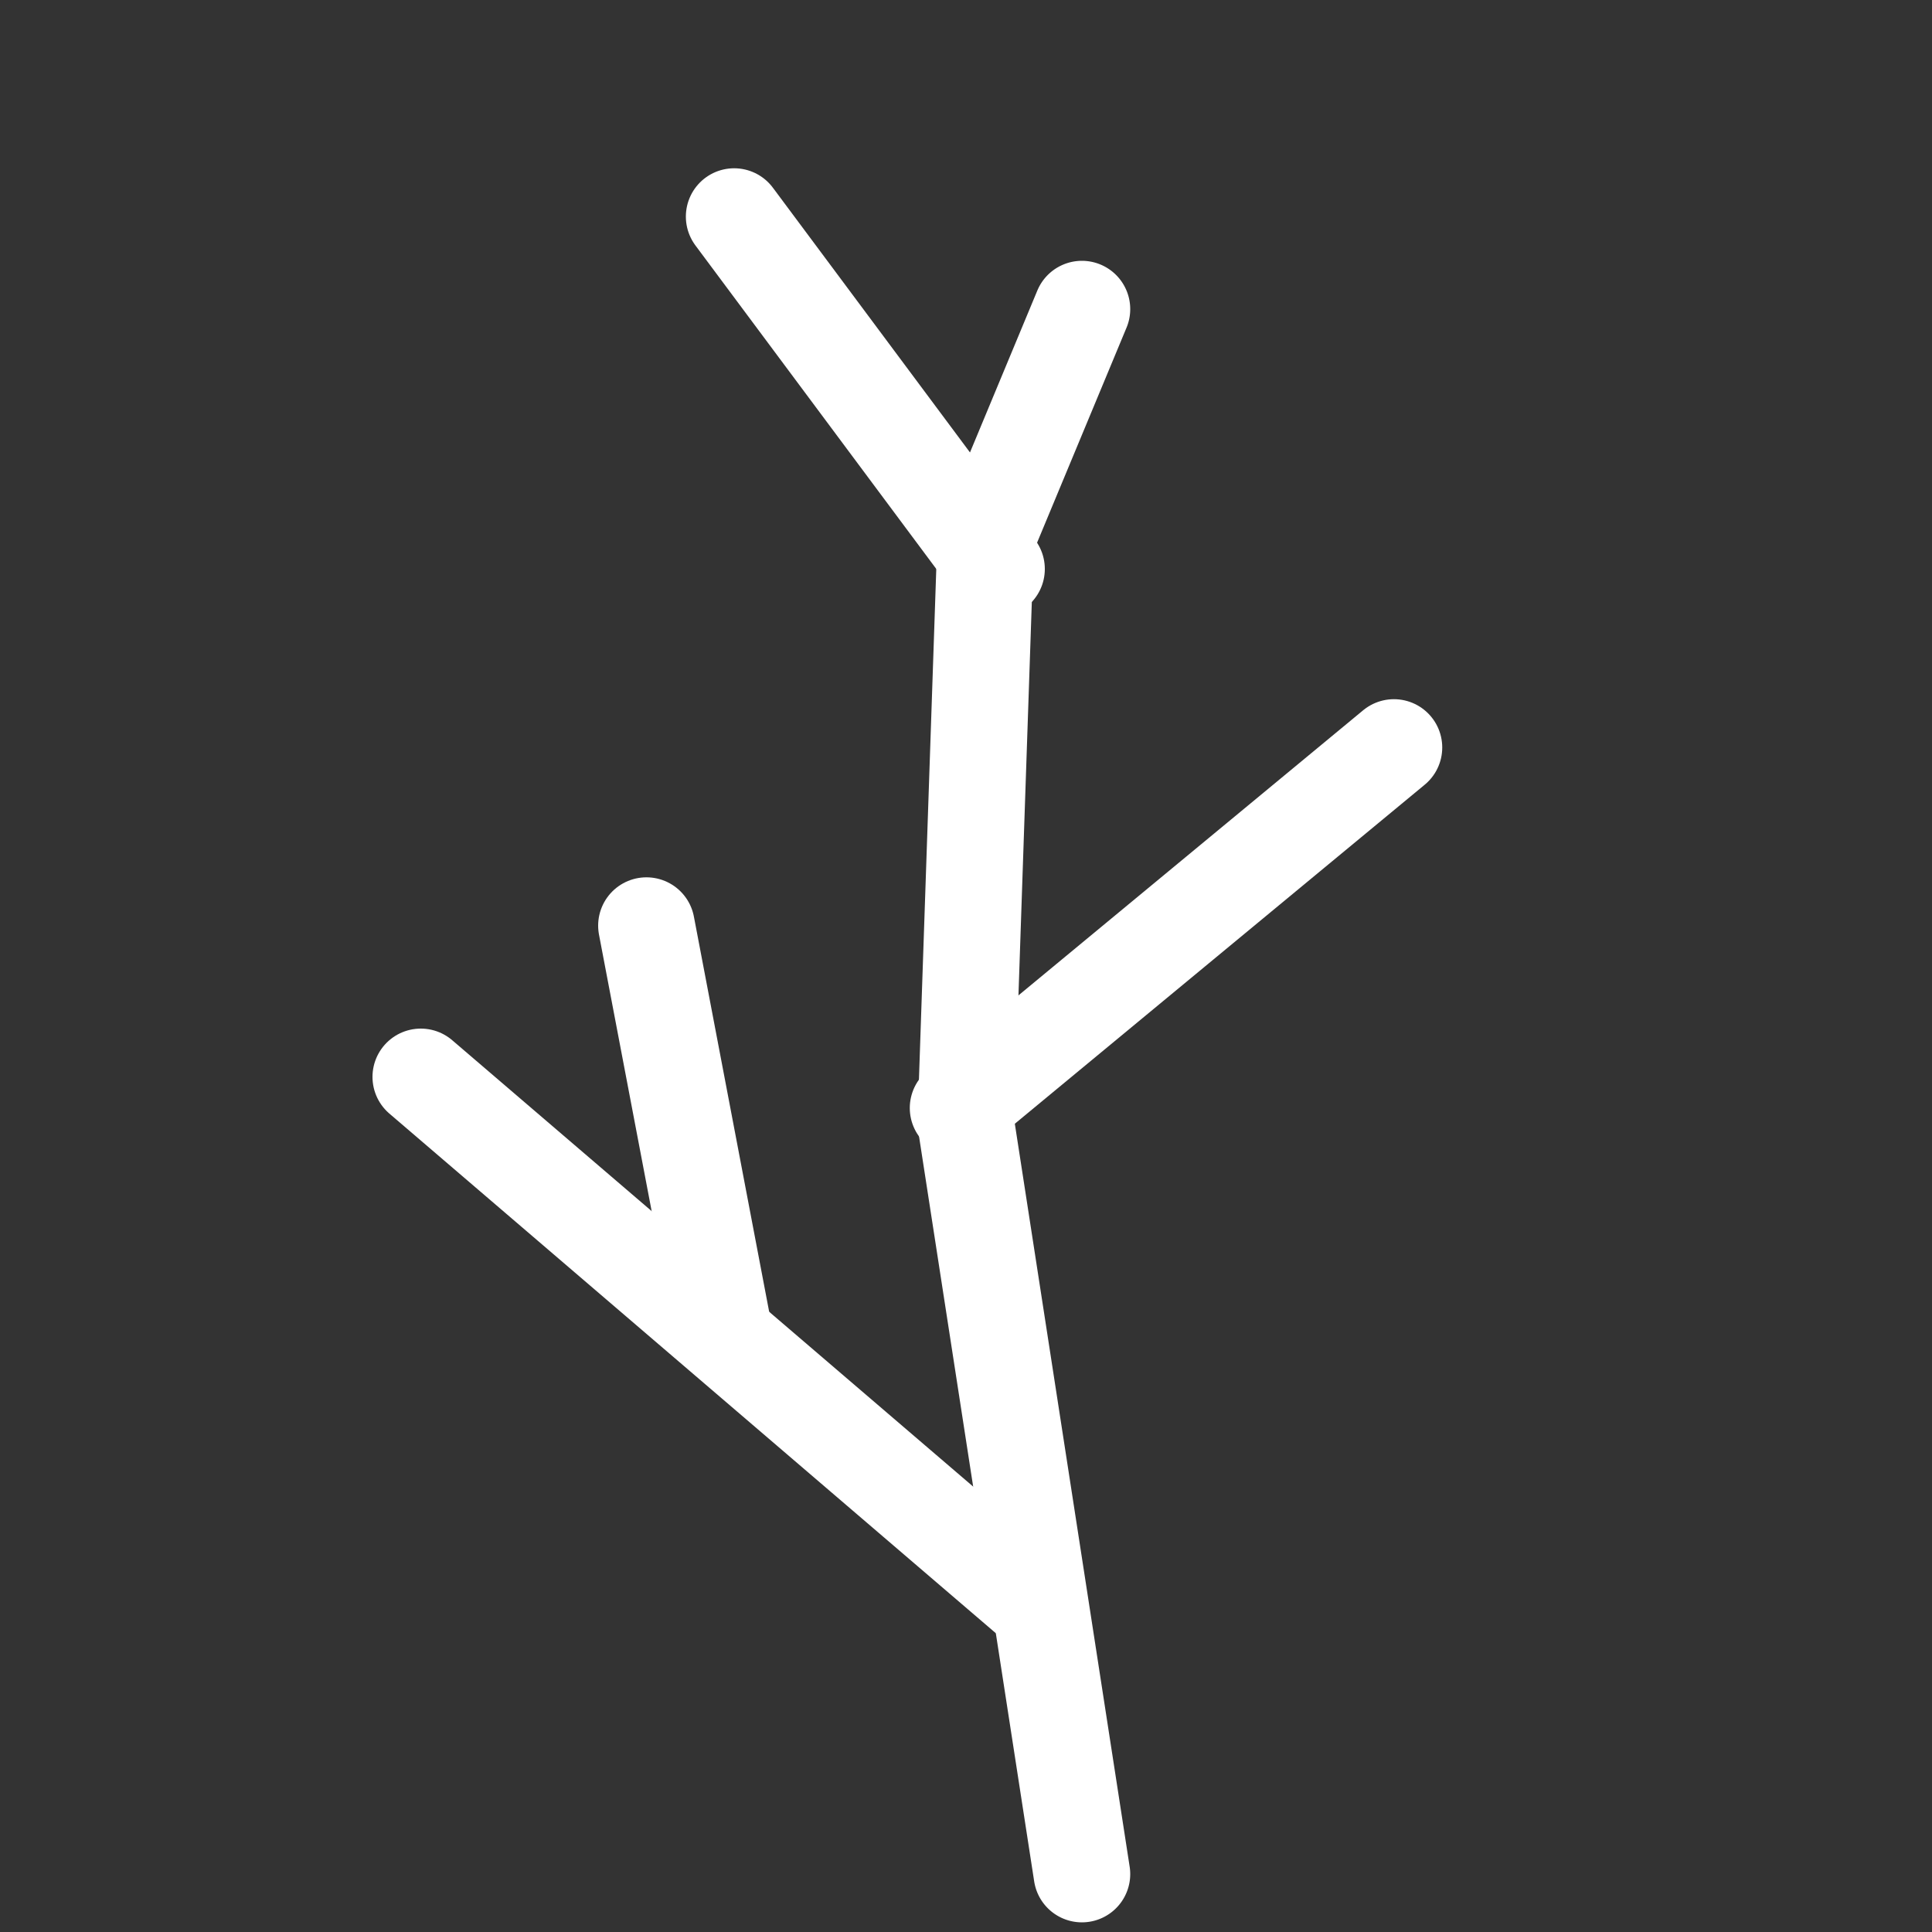 <svg id="a6ff5677-ab32-4036-be47-0b53fbc16889" data-name="Layer 1" xmlns="http://www.w3.org/2000/svg" viewBox="0 0 100 100"><rect x="0" y="0" width="100" height="100" fill="#333333" stroke="none"/><defs><style>.a2b3735f-2087-4189-87da-f0a015d0ca60{fill:none;stroke:#fff;stroke-linecap:round;stroke-linejoin:round;stroke-width:5px;}</style></defs><title>branch</title><path id="b2db54b9-3a78-4d73-9e44-f39fd188e6e6" data-name="Path 3" class="a2b3735f-2087-4189-87da-f0a015d0ca60" d="M49.59,57.35,72.15,38.69"/><path id="e04d1cff-01d3-4e05-b2b3-917e13443d58" data-name="Path 4" class="a2b3735f-2087-4189-87da-f0a015d0ca60" d="M51.58,29.45,38,11.21"/><path id="f2186e68-a75b-4f53-8df7-186880e155d7" data-name="Path 5" class="a2b3735f-2087-4189-87da-f0a015d0ca60" d="M53.14,82.61,21.78,55.74"/><path id="bd17f58f-da75-4a54-af25-e472825a1a99" data-name="Path 6" class="a2b3735f-2087-4189-87da-f0a015d0ca60" d="M33.46,47.91l4,21"/><path class="a2b3735f-2087-4189-87da-f0a015d0ca60" d="M56,97,50,58.18a1.51,1.51,0,0,1,0-.37l1-29.44a2.15,2.15,0,0,1,.15-.71L56,16"/></svg>